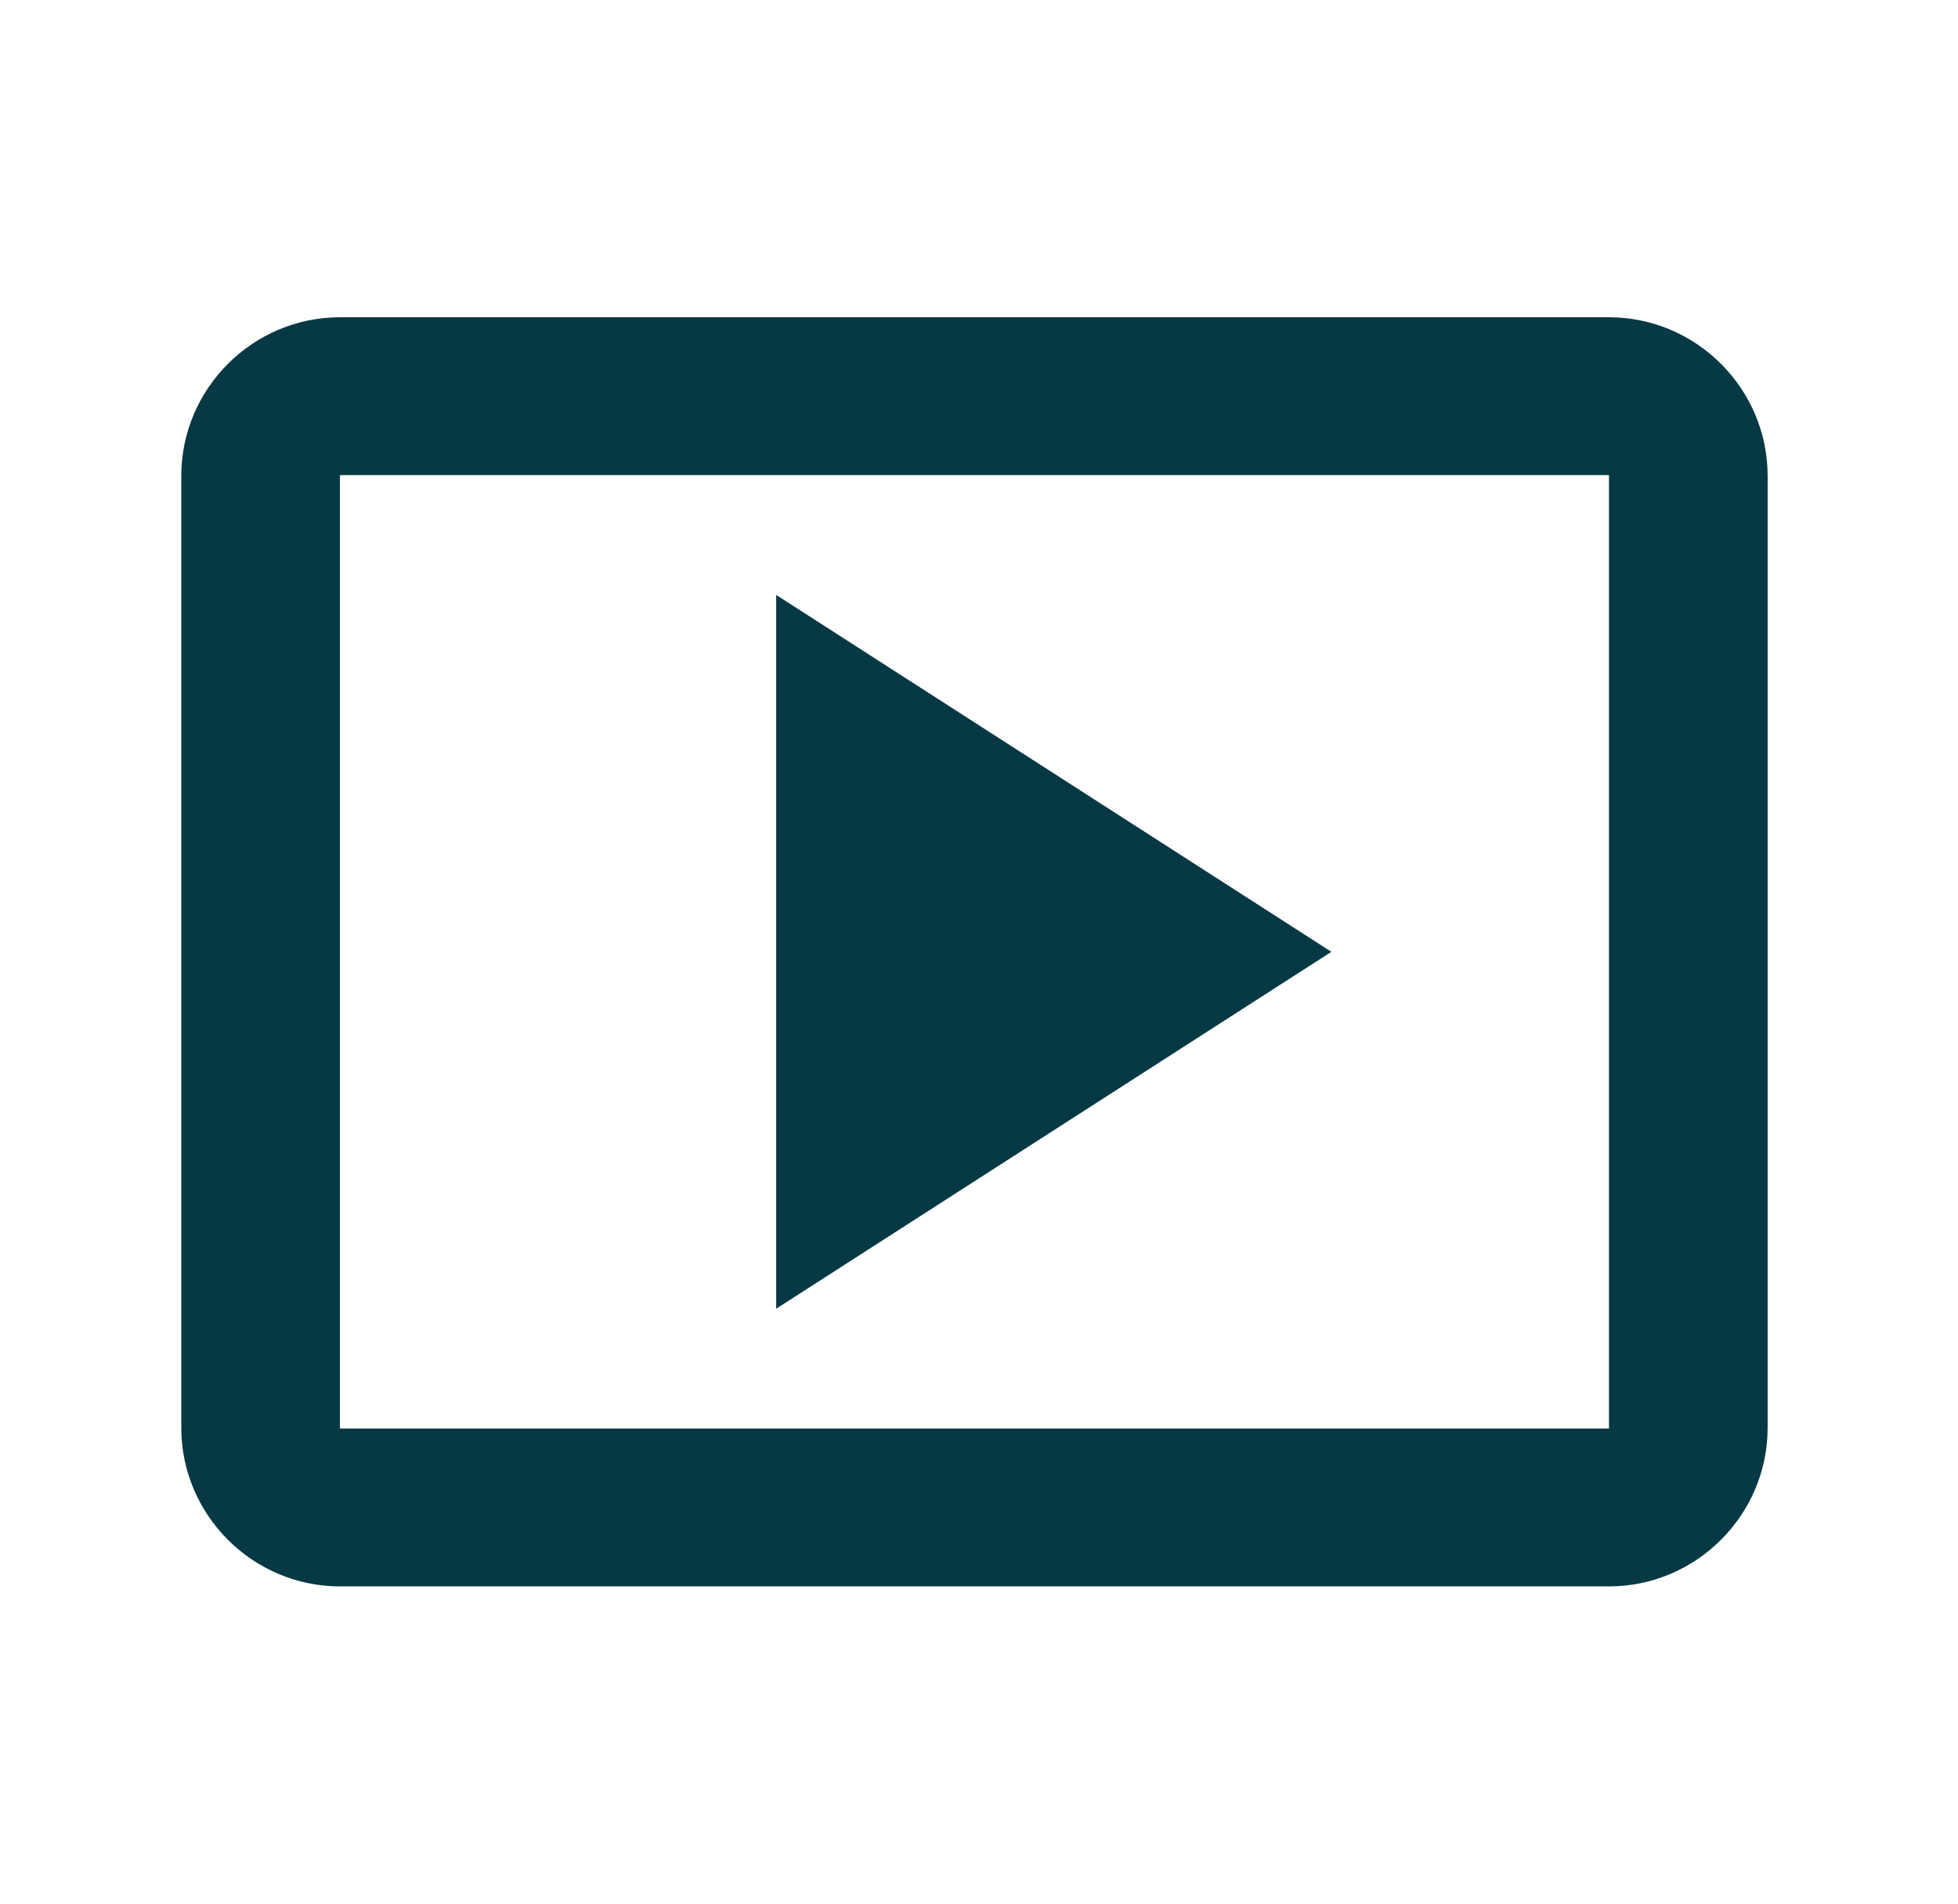 <svg width="36" height="35" viewBox="0 0 36 35" fill="none" xmlns="http://www.w3.org/2000/svg">
<path d="M14.271 10.938V24.062L24.479 17.5L14.271 10.938Z" fill="#073944"/>
<path d="M29.583 5.833H6.25C4.646 5.833 3.333 7.146 3.333 8.75V26.25C3.333 27.854 4.646 29.167 6.25 29.167H29.583C31.187 29.167 32.5 27.854 32.5 26.25V8.75C32.5 7.146 31.187 5.833 29.583 5.833ZM29.583 26.265H6.25V8.735H29.583V26.265Z" fill="#073944"/>
</svg>
